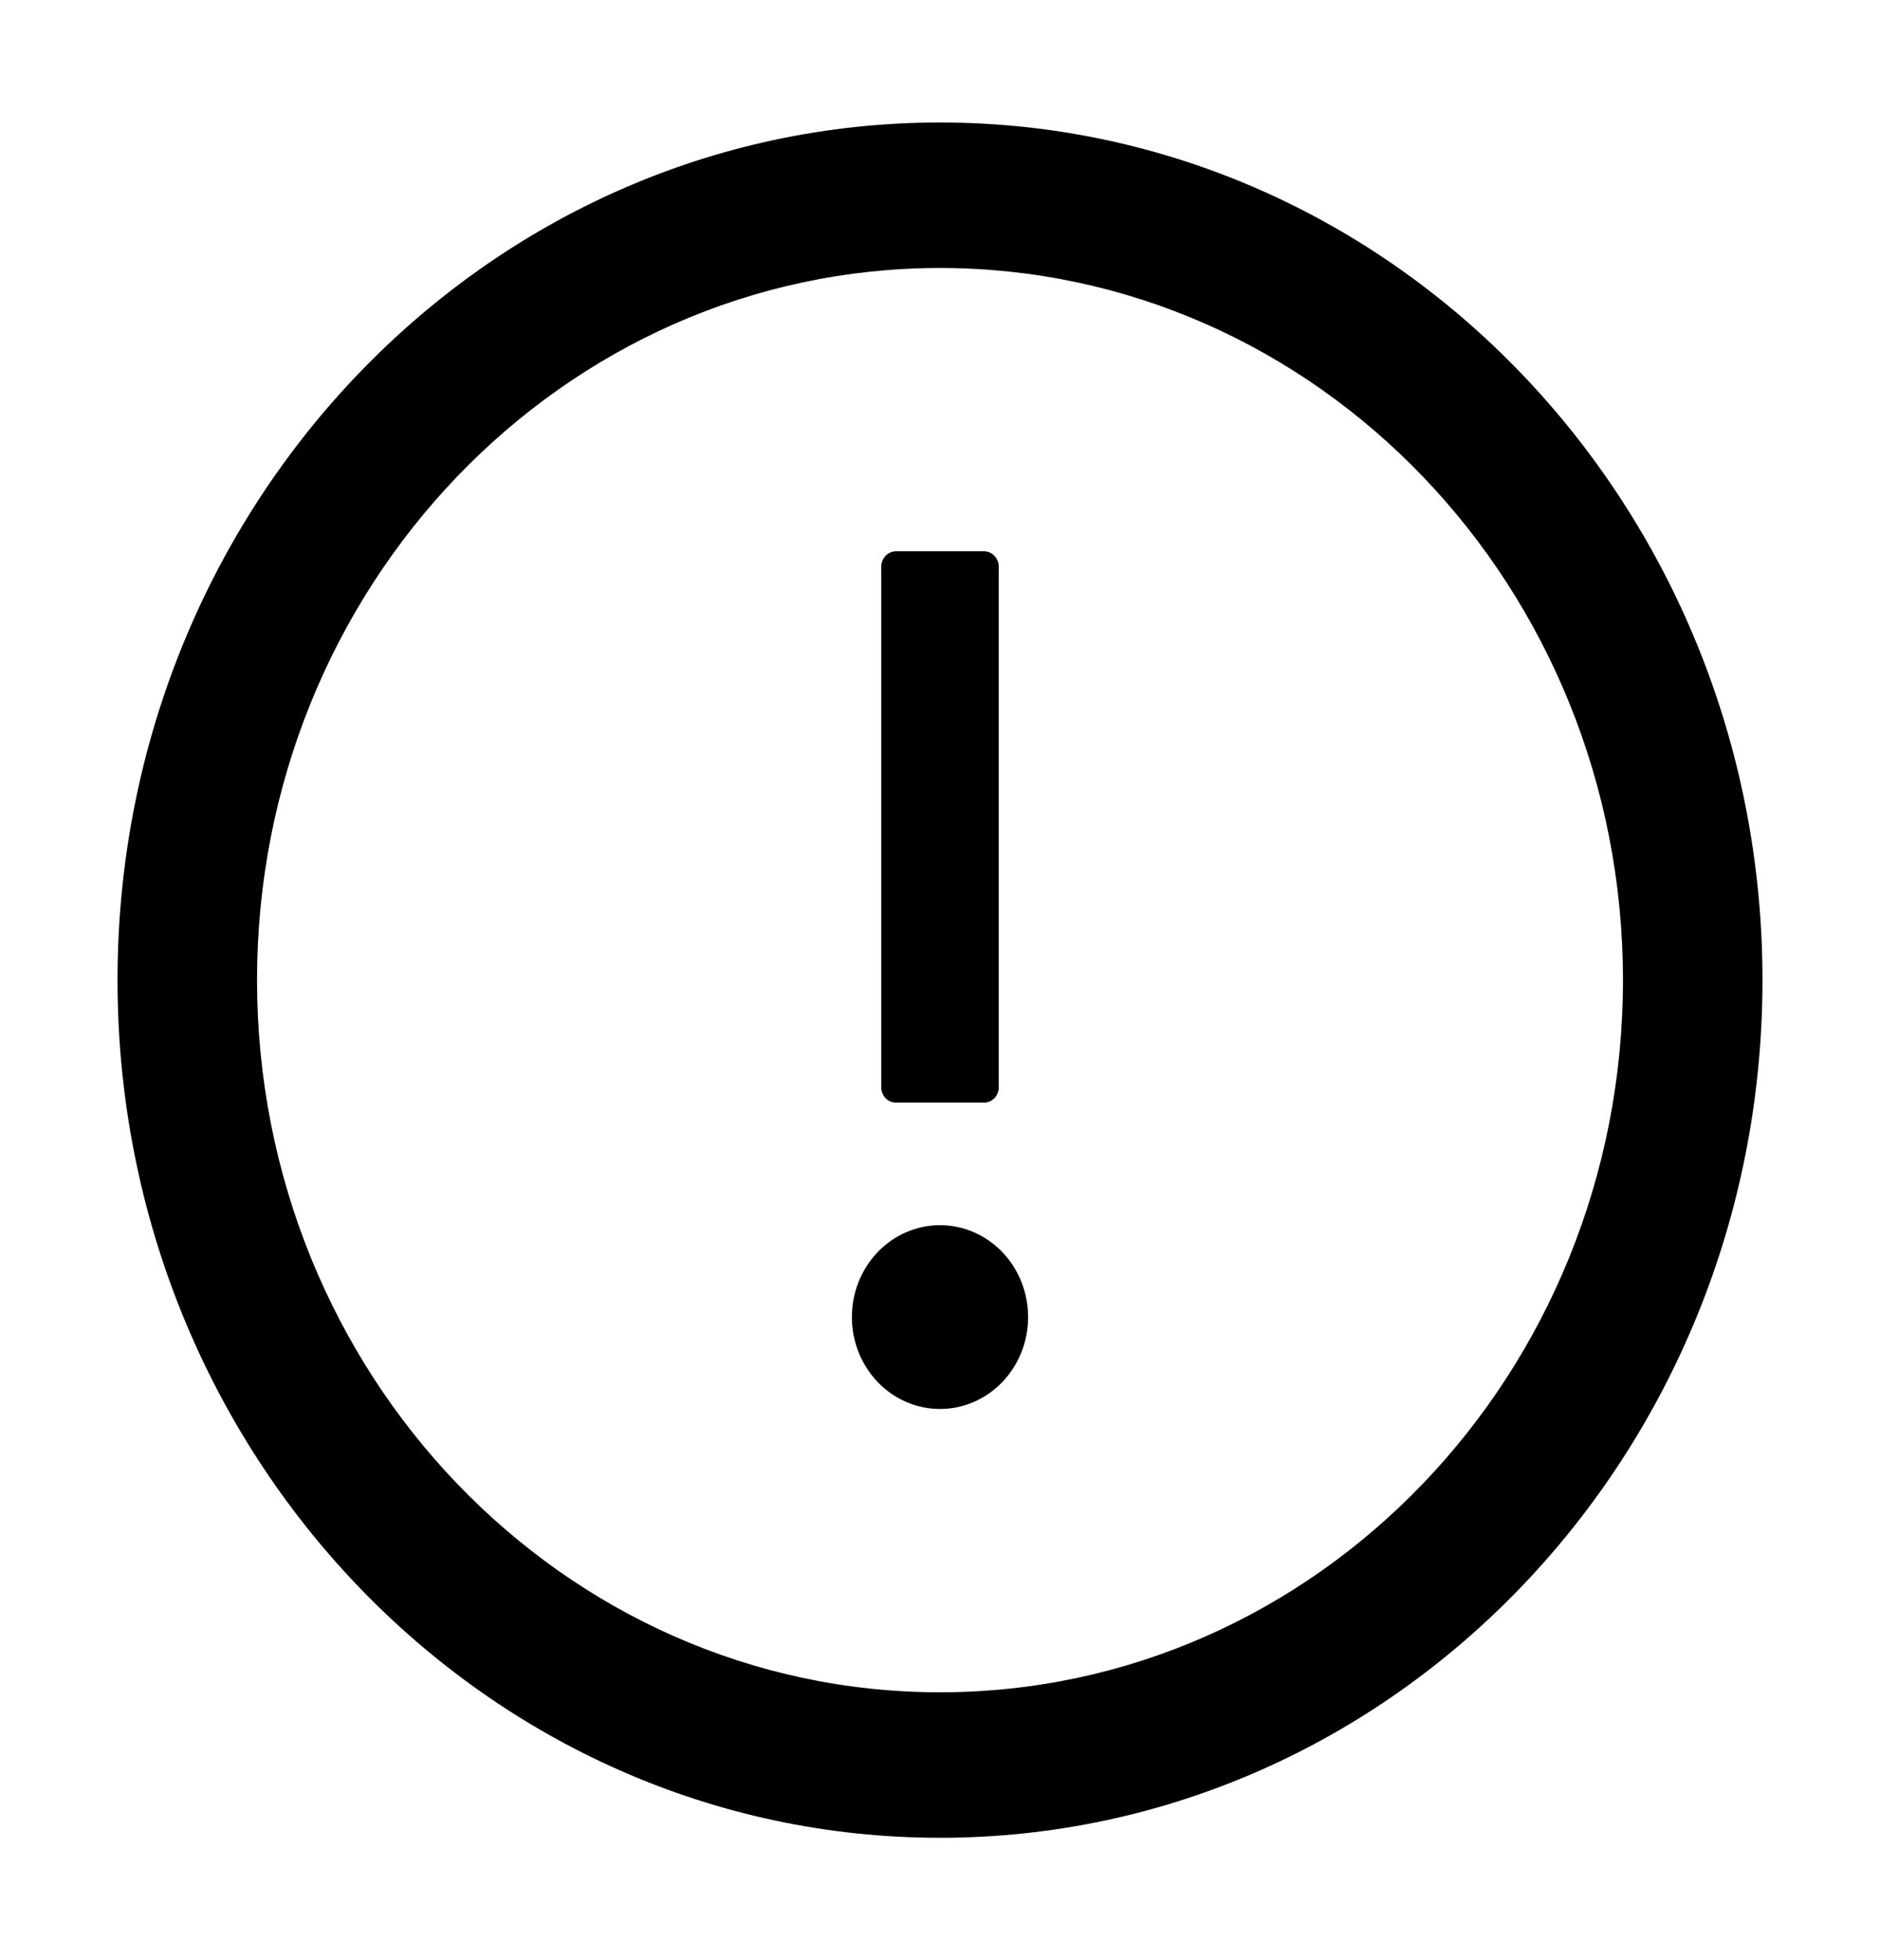 <svg width="47" height="49" viewBox="0 0 47 49" fill="none" xmlns="http://www.w3.org/2000/svg">
<path d="M23.5 3.062C12.145 3.062 2.938 12.662 2.938 24.5C2.938 36.339 12.145 45.938 23.5 45.938C34.855 45.938 44.062 36.339 44.062 24.5C44.062 12.662 34.855 3.062 23.5 3.062ZM23.5 42.301C14.072 42.301 6.426 34.329 6.426 24.5C6.426 14.671 14.072 6.699 23.5 6.699C32.928 6.699 40.574 14.671 40.574 24.5C40.574 34.329 32.928 42.301 23.5 42.301Z" fill="black"/>
<path d="M21.297 32.922C21.297 33.531 21.529 34.115 21.942 34.546C22.355 34.977 22.916 35.219 23.5 35.219C24.084 35.219 24.645 34.977 25.058 34.546C25.471 34.115 25.703 33.531 25.703 32.922C25.703 32.313 25.471 31.729 25.058 31.298C24.645 30.867 24.084 30.625 23.5 30.625C22.916 30.625 22.355 30.867 21.942 31.298C21.529 31.729 21.297 32.313 21.297 32.922ZM22.398 27.562H24.602C24.803 27.562 24.969 27.39 24.969 27.18V14.164C24.969 13.954 24.803 13.781 24.602 13.781H22.398C22.197 13.781 22.031 13.954 22.031 14.164V27.18C22.031 27.39 22.197 27.562 22.398 27.562Z" fill="black"/>
</svg>
